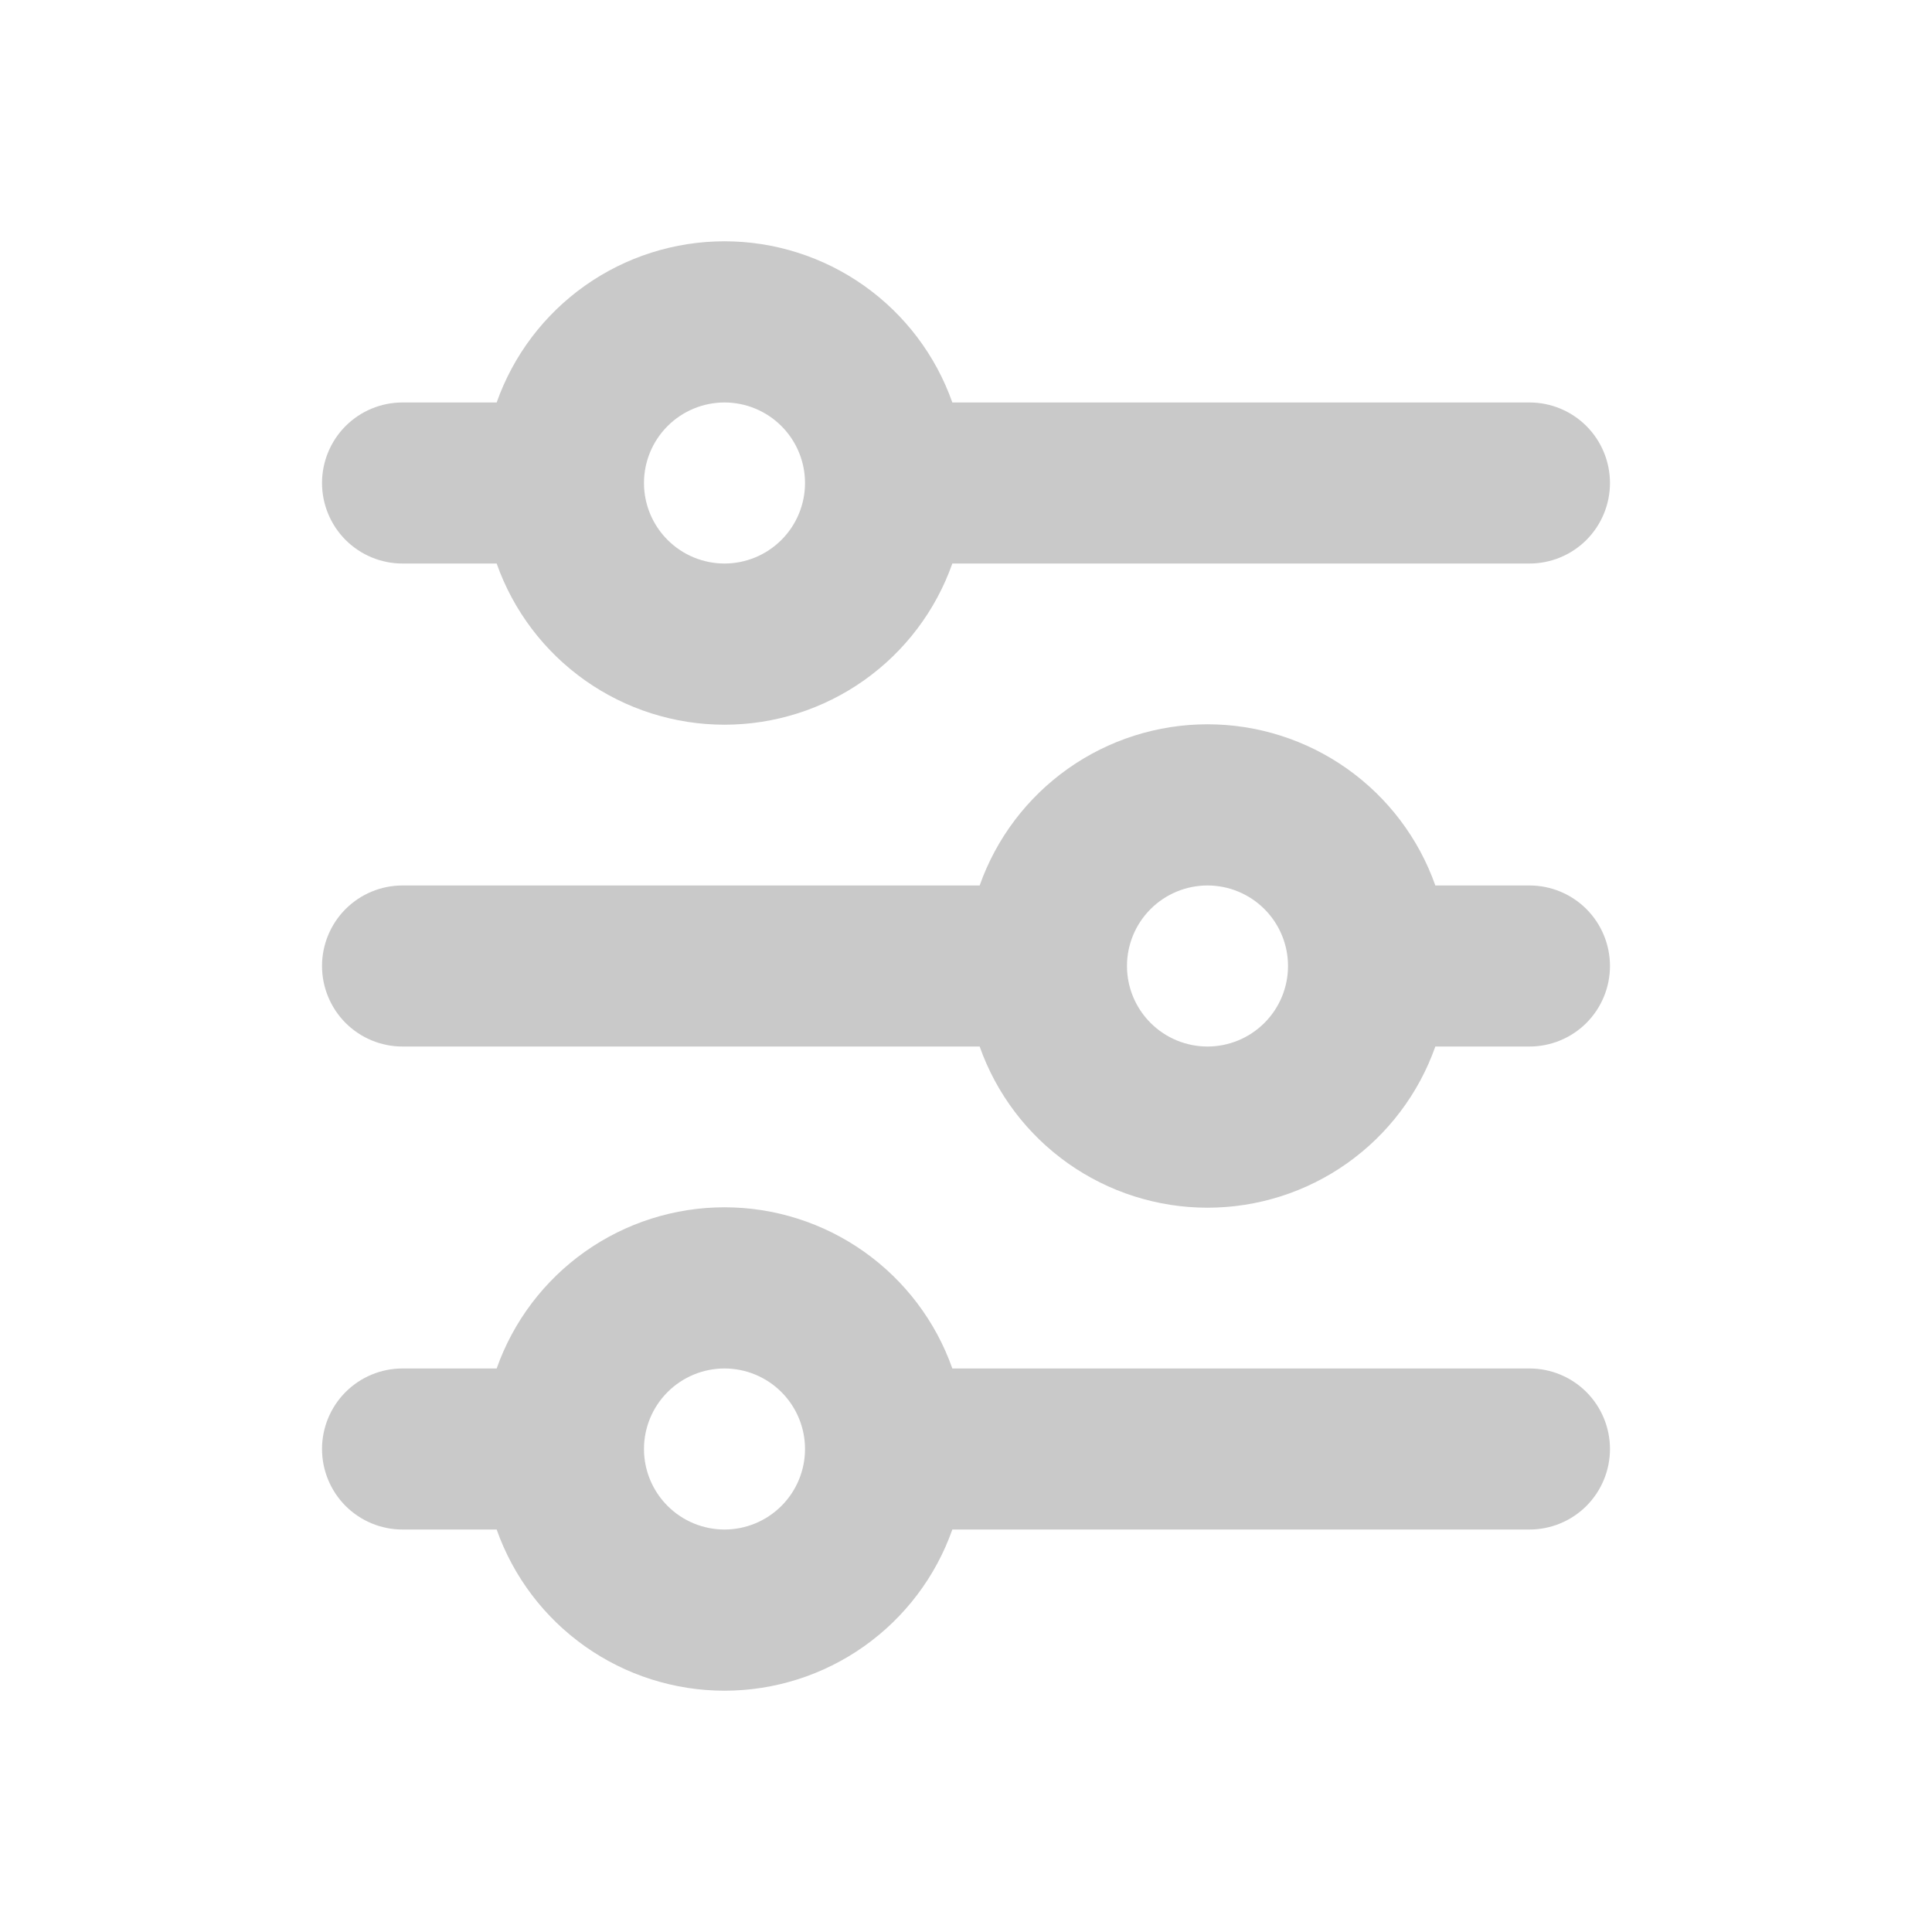 <svg width="28" height="28" viewBox="0 0 28 28" fill="none" xmlns="http://www.w3.org/2000/svg">
<path d="M10.5 5.833C10.191 5.833 9.894 5.956 9.675 6.175C9.456 6.394 9.333 6.691 9.333 7C9.333 7.309 9.456 7.606 9.675 7.825C9.894 8.044 10.191 8.167 10.5 8.167C10.809 8.167 11.106 8.044 11.325 7.825C11.544 7.606 11.667 7.309 11.667 7C11.667 6.691 11.544 6.394 11.325 6.175C11.106 5.956 10.809 5.833 10.5 5.833ZM7.198 5.833C7.439 5.15 7.886 4.559 8.478 4.14C9.069 3.722 9.776 3.497 10.5 3.497C11.224 3.497 11.931 3.722 12.522 4.14C13.114 4.559 13.561 5.15 13.802 5.833H22.167C22.476 5.833 22.773 5.956 22.992 6.175C23.21 6.394 23.333 6.691 23.333 7C23.333 7.309 23.21 7.606 22.992 7.825C22.773 8.044 22.476 8.167 22.167 8.167H13.802C13.561 8.85 13.114 9.441 12.522 9.86C11.931 10.278 11.224 10.503 10.5 10.503C9.776 10.503 9.069 10.278 8.478 9.86C7.886 9.441 7.439 8.85 7.198 8.167H5.833C5.524 8.167 5.227 8.044 5.008 7.825C4.79 7.606 4.667 7.309 4.667 7C4.667 6.691 4.79 6.394 5.008 6.175C5.227 5.956 5.524 5.833 5.833 5.833H7.198ZM17.5 12.833C17.191 12.833 16.894 12.956 16.675 13.175C16.456 13.394 16.333 13.691 16.333 14C16.333 14.309 16.456 14.606 16.675 14.825C16.894 15.044 17.191 15.167 17.5 15.167C17.809 15.167 18.106 15.044 18.325 14.825C18.544 14.606 18.667 14.309 18.667 14C18.667 13.691 18.544 13.394 18.325 13.175C18.106 12.956 17.809 12.833 17.5 12.833ZM14.198 12.833C14.439 12.15 14.886 11.559 15.478 11.14C16.069 10.722 16.776 10.497 17.5 10.497C18.224 10.497 18.931 10.722 19.522 11.14C20.114 11.559 20.561 12.15 20.802 12.833H22.167C22.476 12.833 22.773 12.956 22.992 13.175C23.21 13.394 23.333 13.691 23.333 14C23.333 14.309 23.21 14.606 22.992 14.825C22.773 15.044 22.476 15.167 22.167 15.167H20.802C20.561 15.85 20.114 16.441 19.522 16.86C18.931 17.278 18.224 17.503 17.5 17.503C16.776 17.503 16.069 17.278 15.478 16.86C14.886 16.441 14.439 15.85 14.198 15.167H5.833C5.524 15.167 5.227 15.044 5.008 14.825C4.79 14.606 4.667 14.309 4.667 14C4.667 13.691 4.79 13.394 5.008 13.175C5.227 12.956 5.524 12.833 5.833 12.833H14.198ZM10.5 19.833C10.191 19.833 9.894 19.956 9.675 20.175C9.456 20.394 9.333 20.691 9.333 21C9.333 21.309 9.456 21.606 9.675 21.825C9.894 22.044 10.191 22.167 10.5 22.167C10.809 22.167 11.106 22.044 11.325 21.825C11.544 21.606 11.667 21.309 11.667 21C11.667 20.691 11.544 20.394 11.325 20.175C11.106 19.956 10.809 19.833 10.5 19.833ZM7.198 19.833C7.439 19.15 7.886 18.559 8.478 18.14C9.069 17.722 9.776 17.497 10.5 17.497C11.224 17.497 11.931 17.722 12.522 18.14C13.114 18.559 13.561 19.15 13.802 19.833H22.167C22.476 19.833 22.773 19.956 22.992 20.175C23.21 20.394 23.333 20.691 23.333 21C23.333 21.309 23.21 21.606 22.992 21.825C22.773 22.044 22.476 22.167 22.167 22.167H13.802C13.561 22.85 13.114 23.441 12.522 23.86C11.931 24.278 11.224 24.503 10.5 24.503C9.776 24.503 9.069 24.278 8.478 23.86C7.886 23.441 7.439 22.85 7.198 22.167H5.833C5.524 22.167 5.227 22.044 5.008 21.825C4.79 21.606 4.667 21.309 4.667 21C4.667 20.691 4.79 20.394 5.008 20.175C5.227 19.956 5.524 19.833 5.833 19.833H7.198Z" fill="#C9C9C9"/>
</svg>

